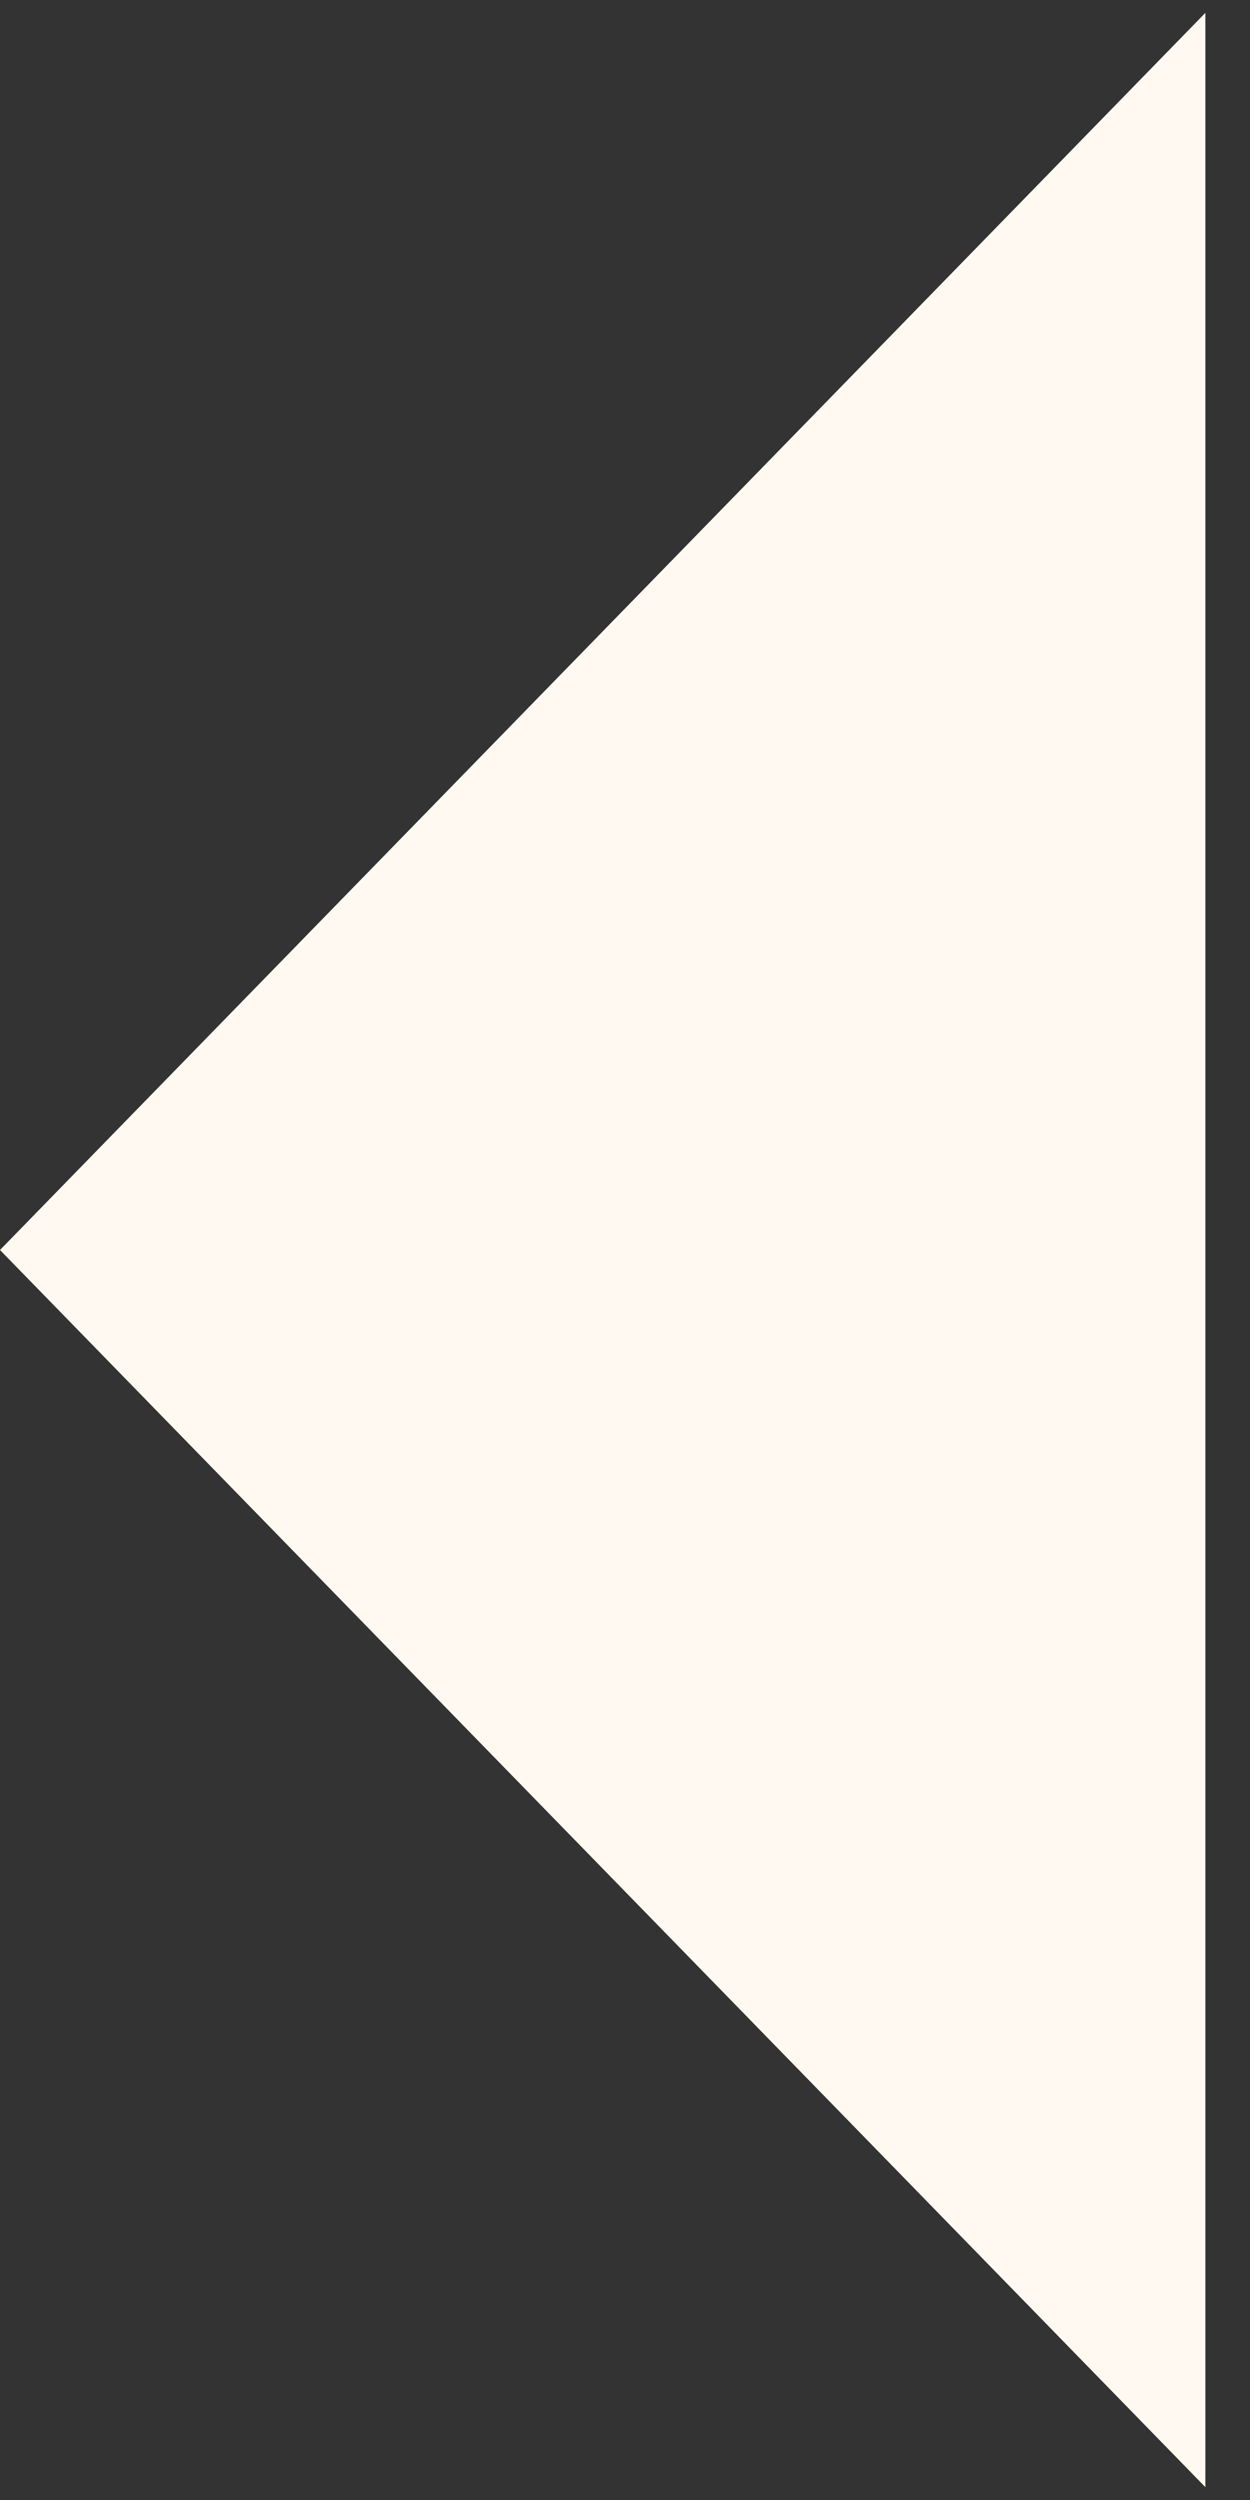 <svg width="7" height="14" viewBox="0 0 7 14" fill="none" xmlns="http://www.w3.org/2000/svg">
<rect x="0" y="0" width="7" height="14" fill="#333333" stroke="none"/>
<path d="M0 7L6.75 0.072L6.75 13.928L0 7Z" fill="#FFF9F2"/>
</svg>
